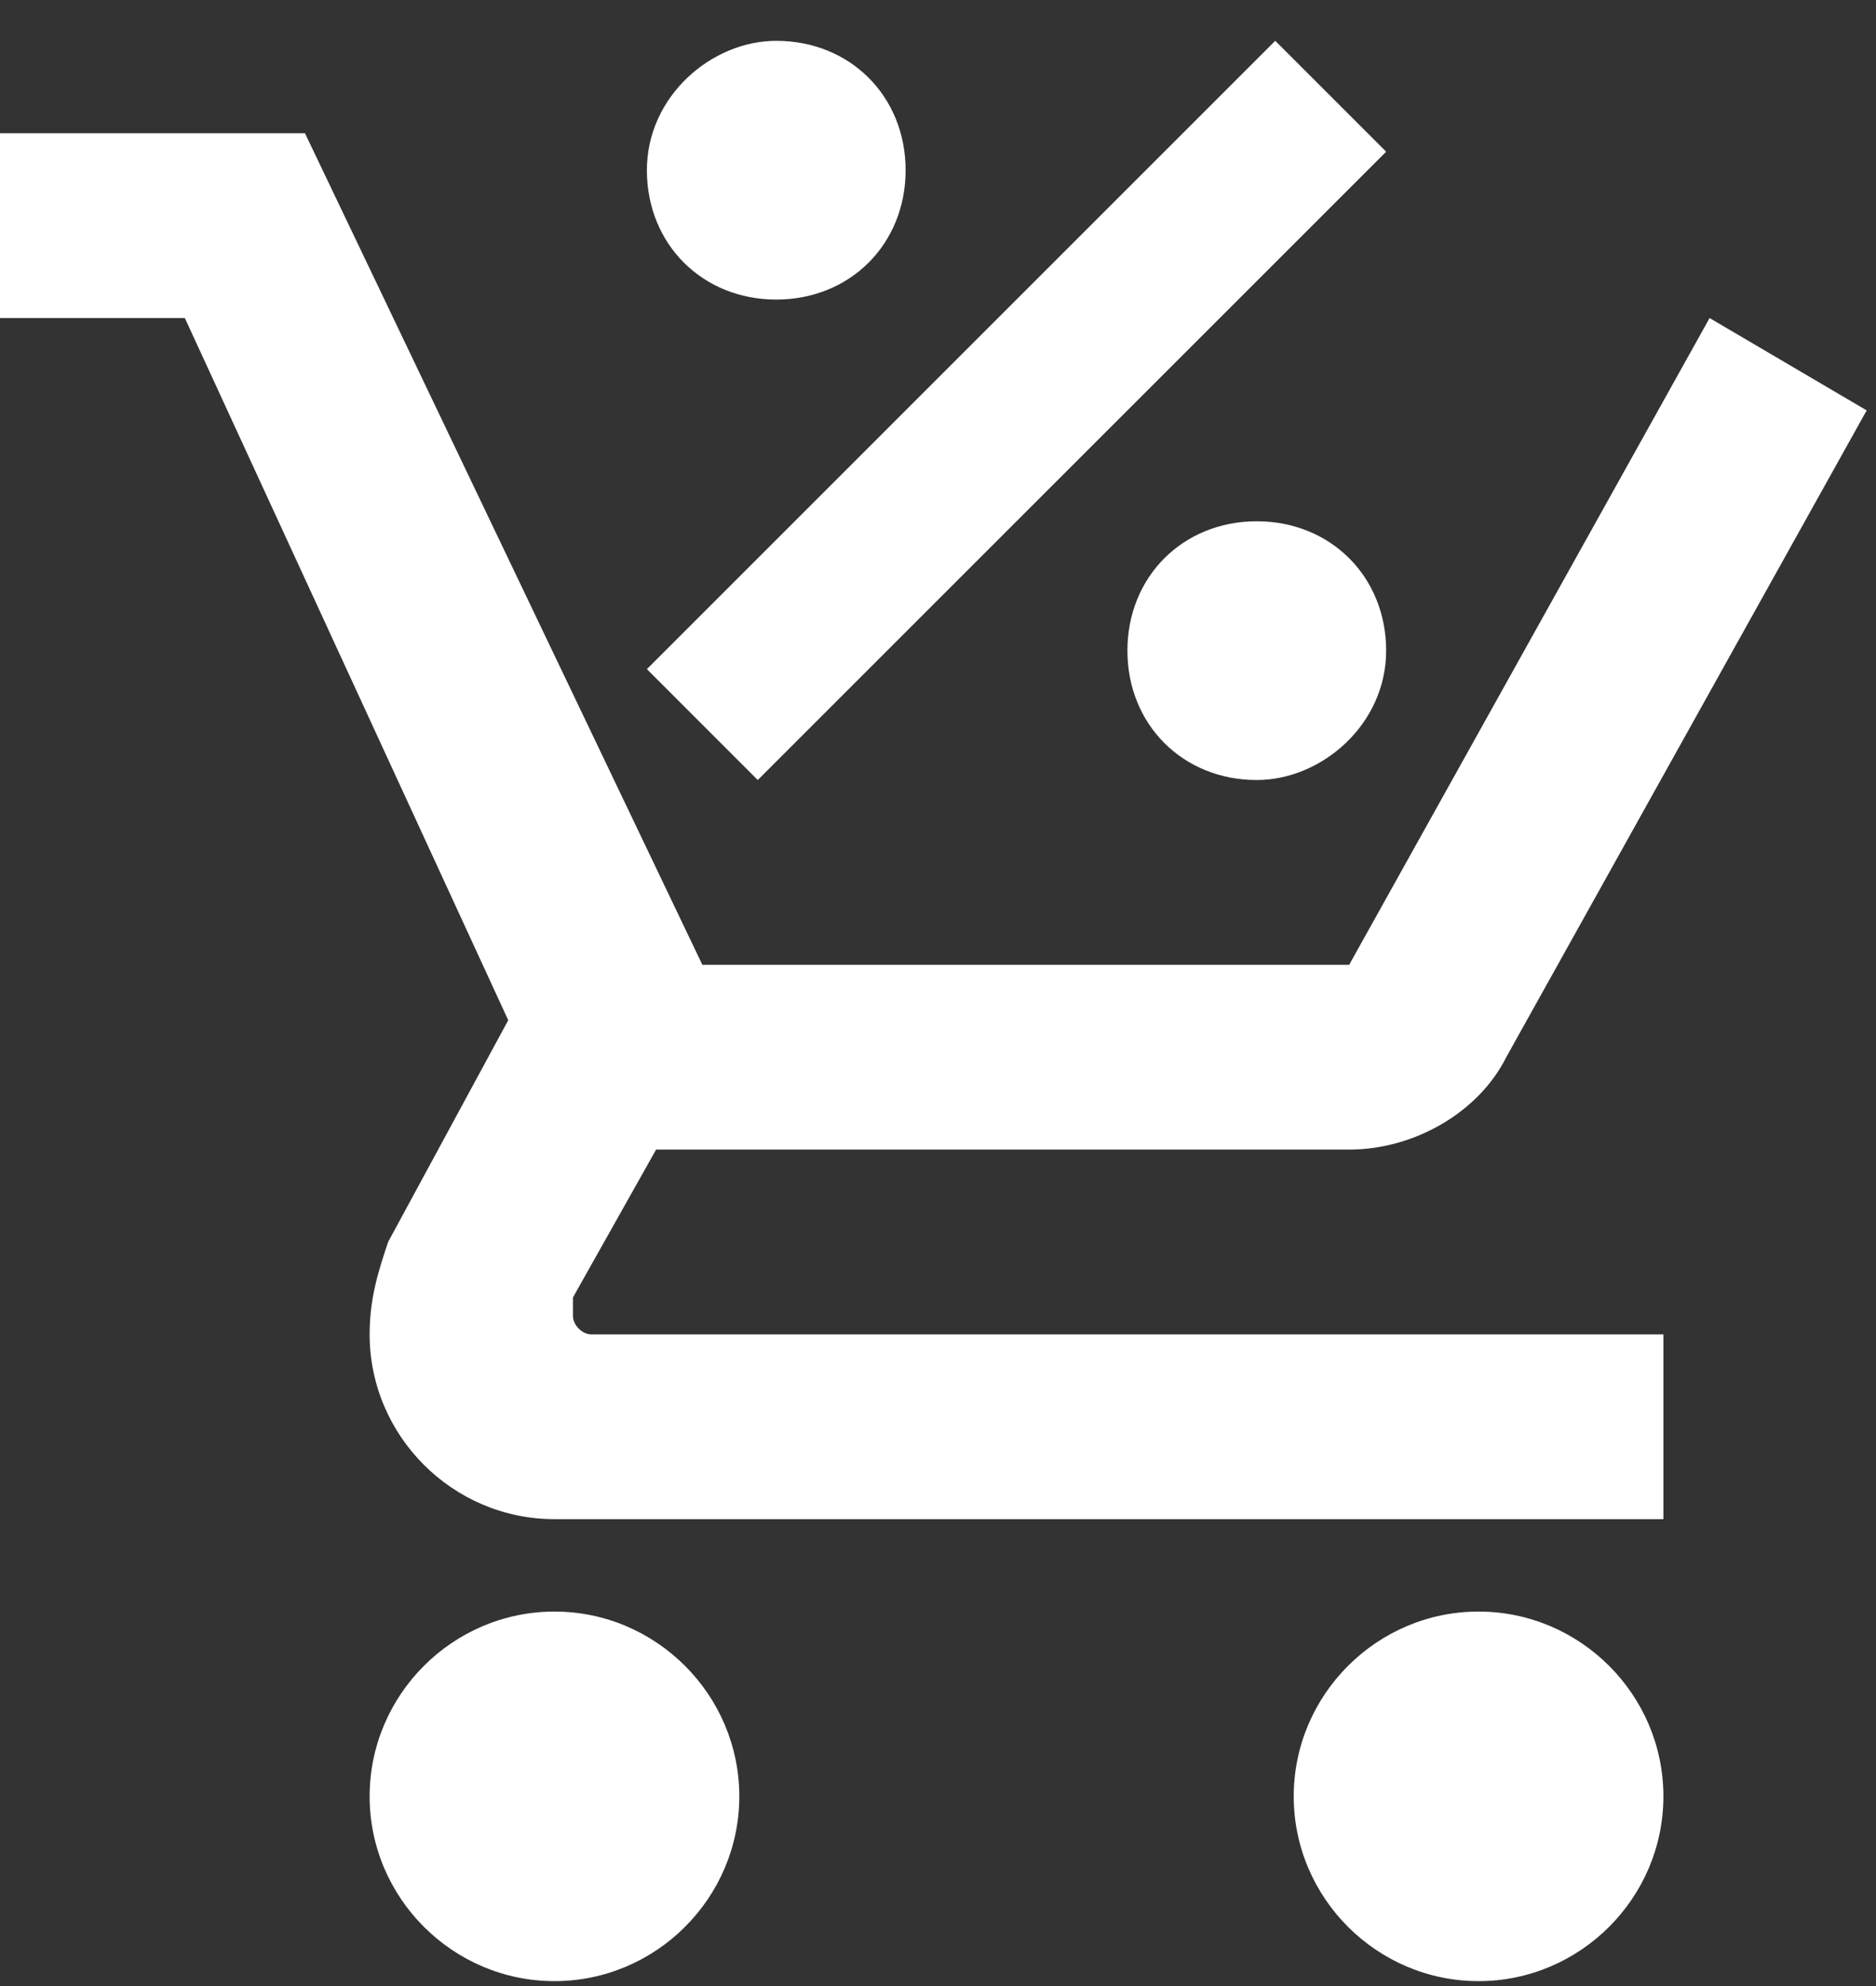 <svg width="34" height="36" viewBox="0 0 34 36" fill="none" xmlns="http://www.w3.org/2000/svg">
<rect x="0" y="0" width="34" height="36" fill="#333333" stroke="none"/>
<path d="M10.049 29.212C11.891 29.212 13.399 30.719 13.399 32.562C13.399 34.404 11.891 35.911 10.049 35.911C8.207 35.911 6.699 34.404 6.699 32.562C6.699 30.719 8.207 29.212 10.049 29.212ZM26.797 29.212C28.639 29.212 30.147 30.719 30.147 32.562C30.147 34.404 28.639 35.911 26.797 35.911C24.955 35.911 23.447 34.404 23.447 32.562C23.447 30.719 24.955 29.212 26.797 29.212ZM10.384 23.853C10.384 24.02 10.551 24.188 10.719 24.188H30.147V27.537H10.049C8.207 27.537 6.699 26.03 6.699 24.188C6.699 23.518 6.867 23.015 7.034 22.513L9.211 18.493L3.35 5.765H0V2.415H5.527L12.729 17.488H24.452L30.984 5.765L33.831 7.439L27.299 19.163C26.797 20.168 25.625 20.838 24.452 20.838H11.891L10.384 23.518V23.853ZM14.068 0.74C15.408 0.74 16.413 1.745 16.413 3.085C16.413 4.425 15.408 5.43 14.068 5.43C12.729 5.43 11.724 4.425 11.724 3.085C11.724 1.745 12.896 0.74 14.068 0.74ZM22.777 14.139C21.438 14.139 20.433 13.134 20.433 11.794C20.433 10.454 21.438 9.449 22.777 9.449C24.117 9.449 25.122 10.454 25.122 11.794C25.122 13.134 23.95 14.139 22.777 14.139ZM13.733 14.139L11.724 12.129L23.112 0.74L25.122 2.75L13.733 14.139Z" fill="white"/>
</svg>
